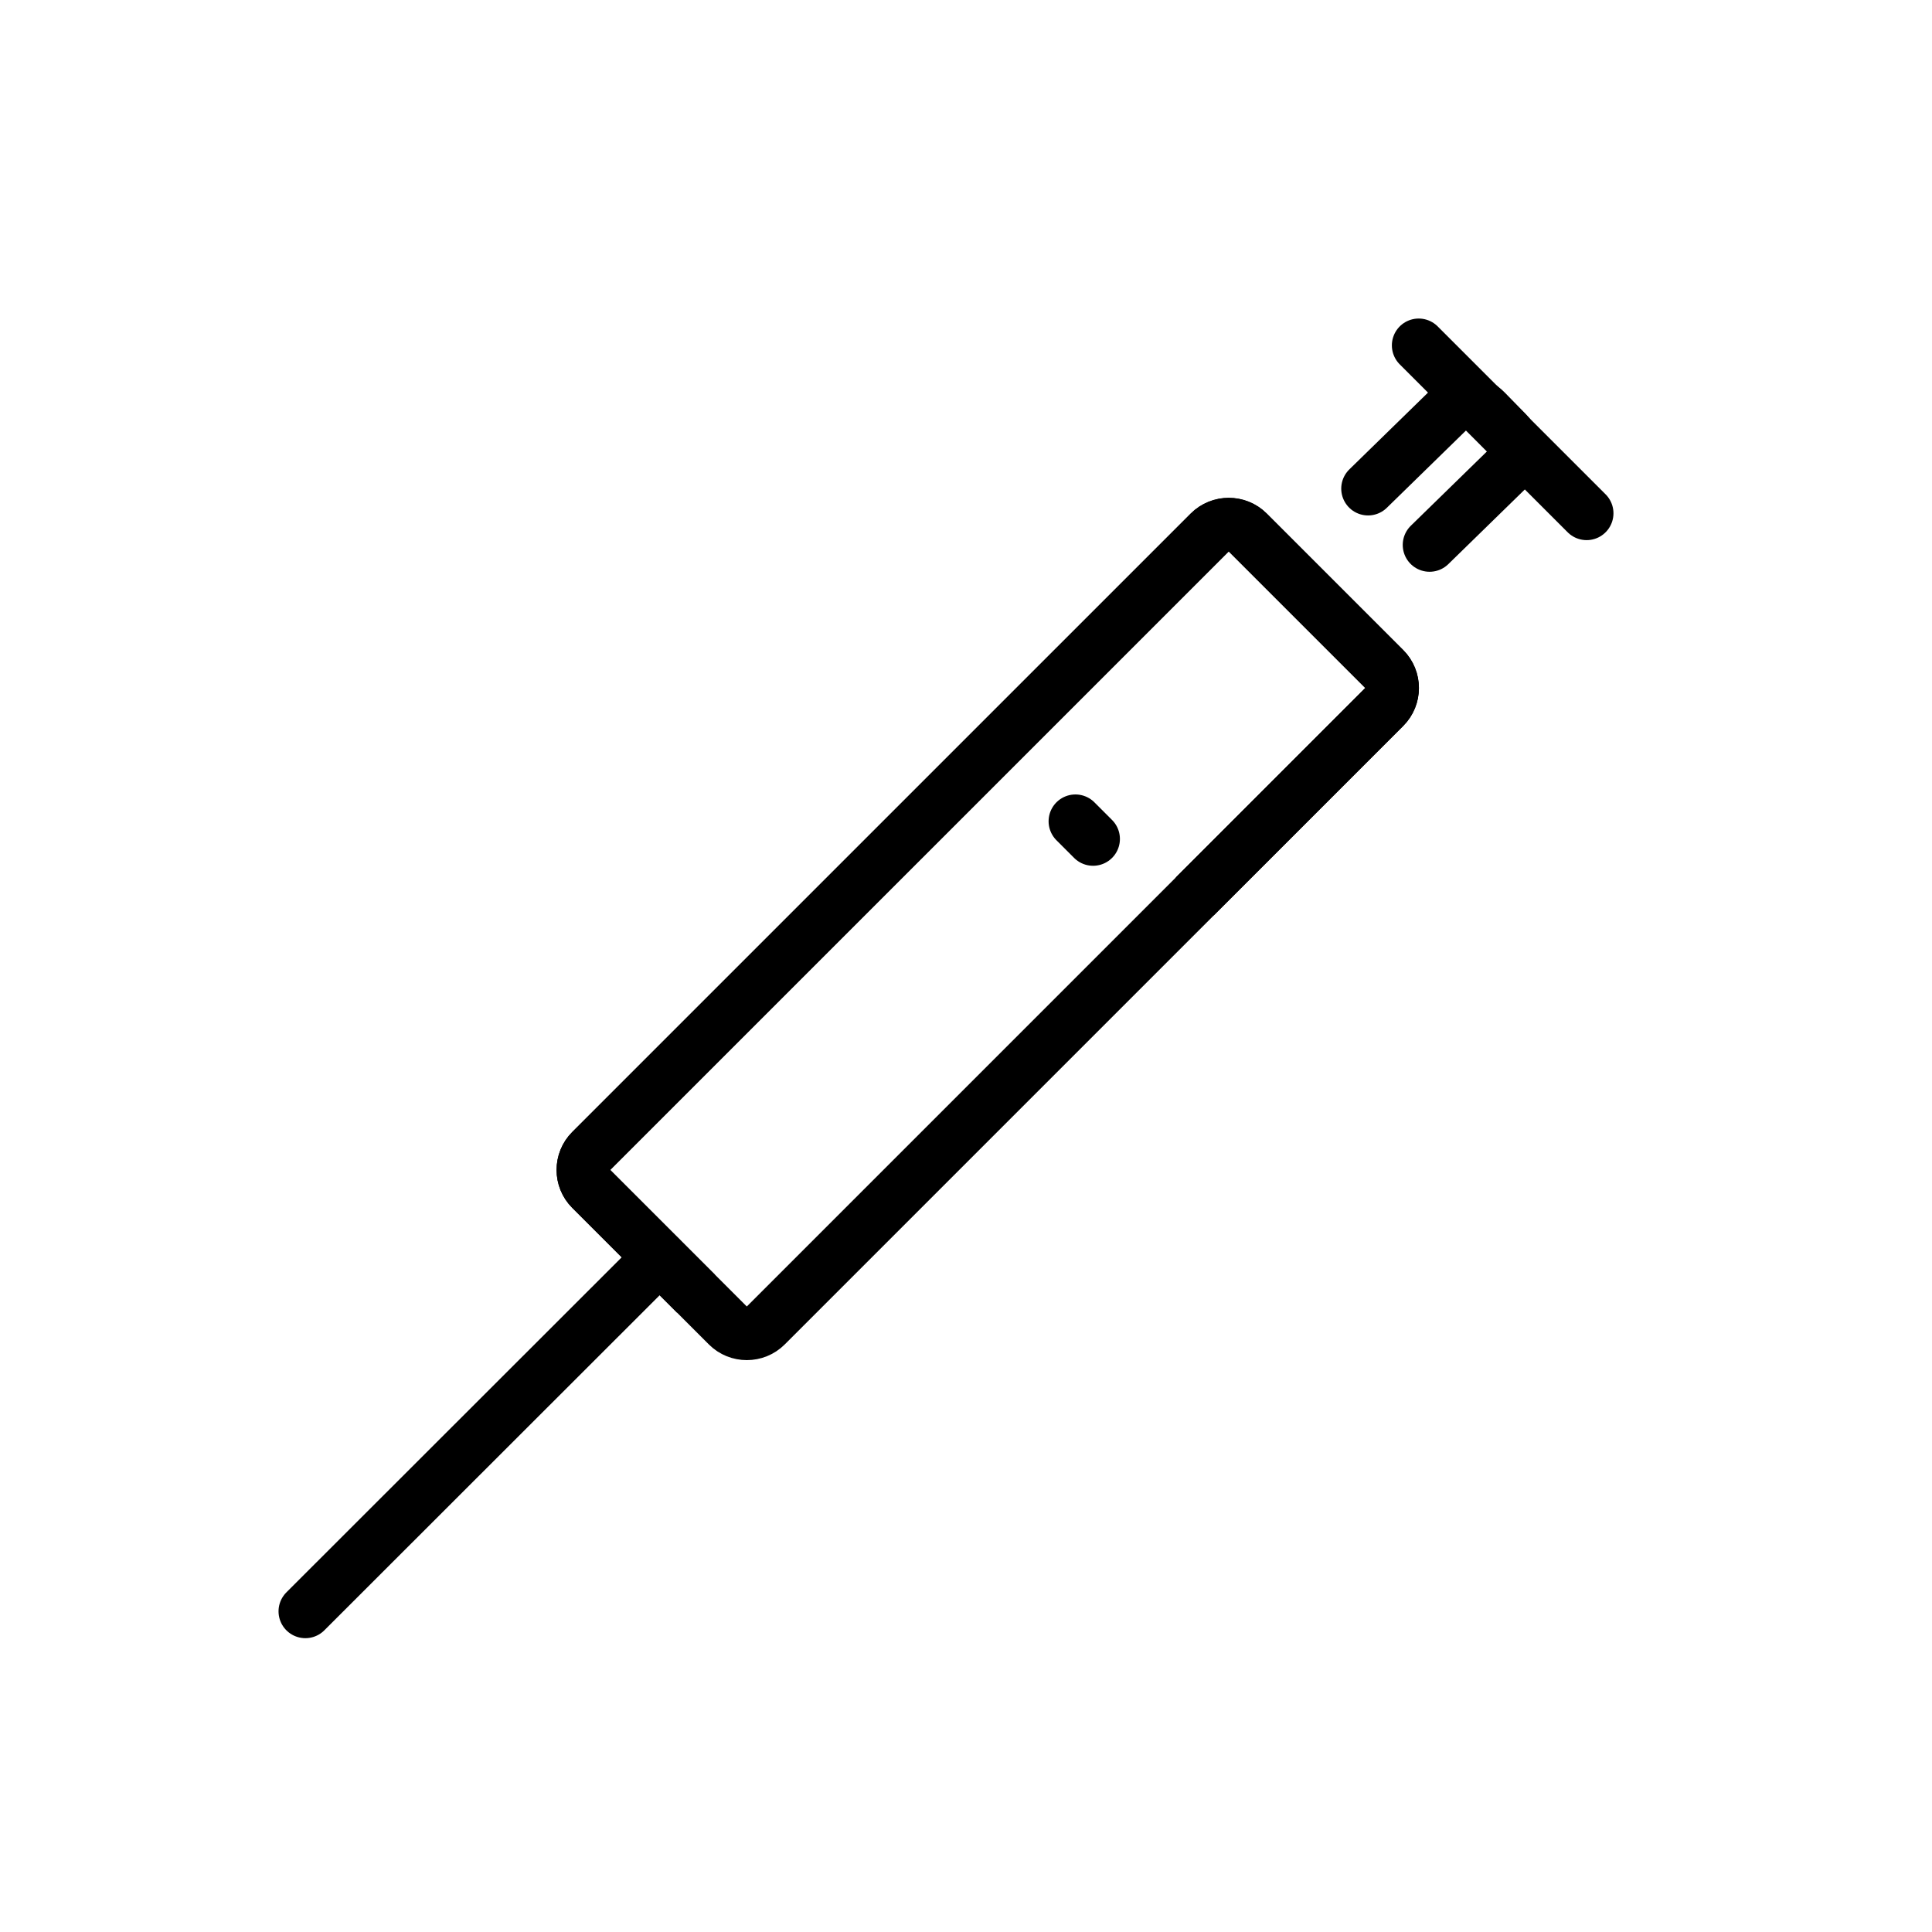 <svg version="1.1" id="emoji" xmlns="http://www.w3.org/2000/svg" x="0" y="0" viewBox="0 0 72 72" enable-background="new 0 0 72 72" xml:space="preserve">
  <g id="line">
    <path fill="none" stroke="#000000" stroke-width="2" stroke-linejoin="round" stroke-miterlimit="10" d="M50.407,23.753 l-3.902-3.902c-0.392-0.392-1.036-0.392-1.428,0L22.035,42.892c-0.392,0.392-0.392,1.026,0,1.418l3.902,3.902"/>
    <line fill="none" stroke="#000000" stroke-width="2" stroke-linecap="round" stroke-linejoin="round" stroke-miterlimit="10" x1="24.58" y1="46.86" x2="11.38" y2="60.05"/>
    <path fill="none" stroke="#000000" stroke-width="2" stroke-linecap="round" stroke-linejoin="round" stroke-miterlimit="10" d="M50.984,18.209l3.119-3.045c0.31-0.302,0.878-0.228,1.262,0.166l0.771,0.789c0.384,0.394,0.445,0.963,0.135,1.266 l-2.995,2.923"/>
    <line fill="none" stroke="#000000" stroke-width="2" stroke-linecap="round" stroke-linejoin="round" stroke-miterlimit="10" x1="52.871" y1="12.871" x2="59.129" y2="19.129"/>
    <path fill="none" stroke="#000000" stroke-width="2" stroke-linejoin="round" stroke-miterlimit="10" d="M50.407,23.753 l1.177,1.177c0.392,0.392,0.392,1.026,0,1.418l-7.061,7.061"/>
    <path fill="none" stroke="#000000" stroke-width="2" stroke-linejoin="round" stroke-miterlimit="10" d="M27.124,49.396 l-5.09-5.09c-0.389-0.389-0.389-1.025,0-1.414l23.05-23.05c0.389-0.389,1.025-0.389,1.414,0l5.09,5.09 c0.389,0.389,0.389,1.025,0,1.414l-23.05,23.05C28.149,49.785,27.513,49.785,27.124,49.396z"/>
    <line fill="none" stroke="#000000" stroke-width="2" stroke-linecap="round" stroke-linejoin="round" stroke-miterlimit="10" x1="40.078" y1="30.607" x2="40.736" y2="31.265"/>
  </g>
</svg>

